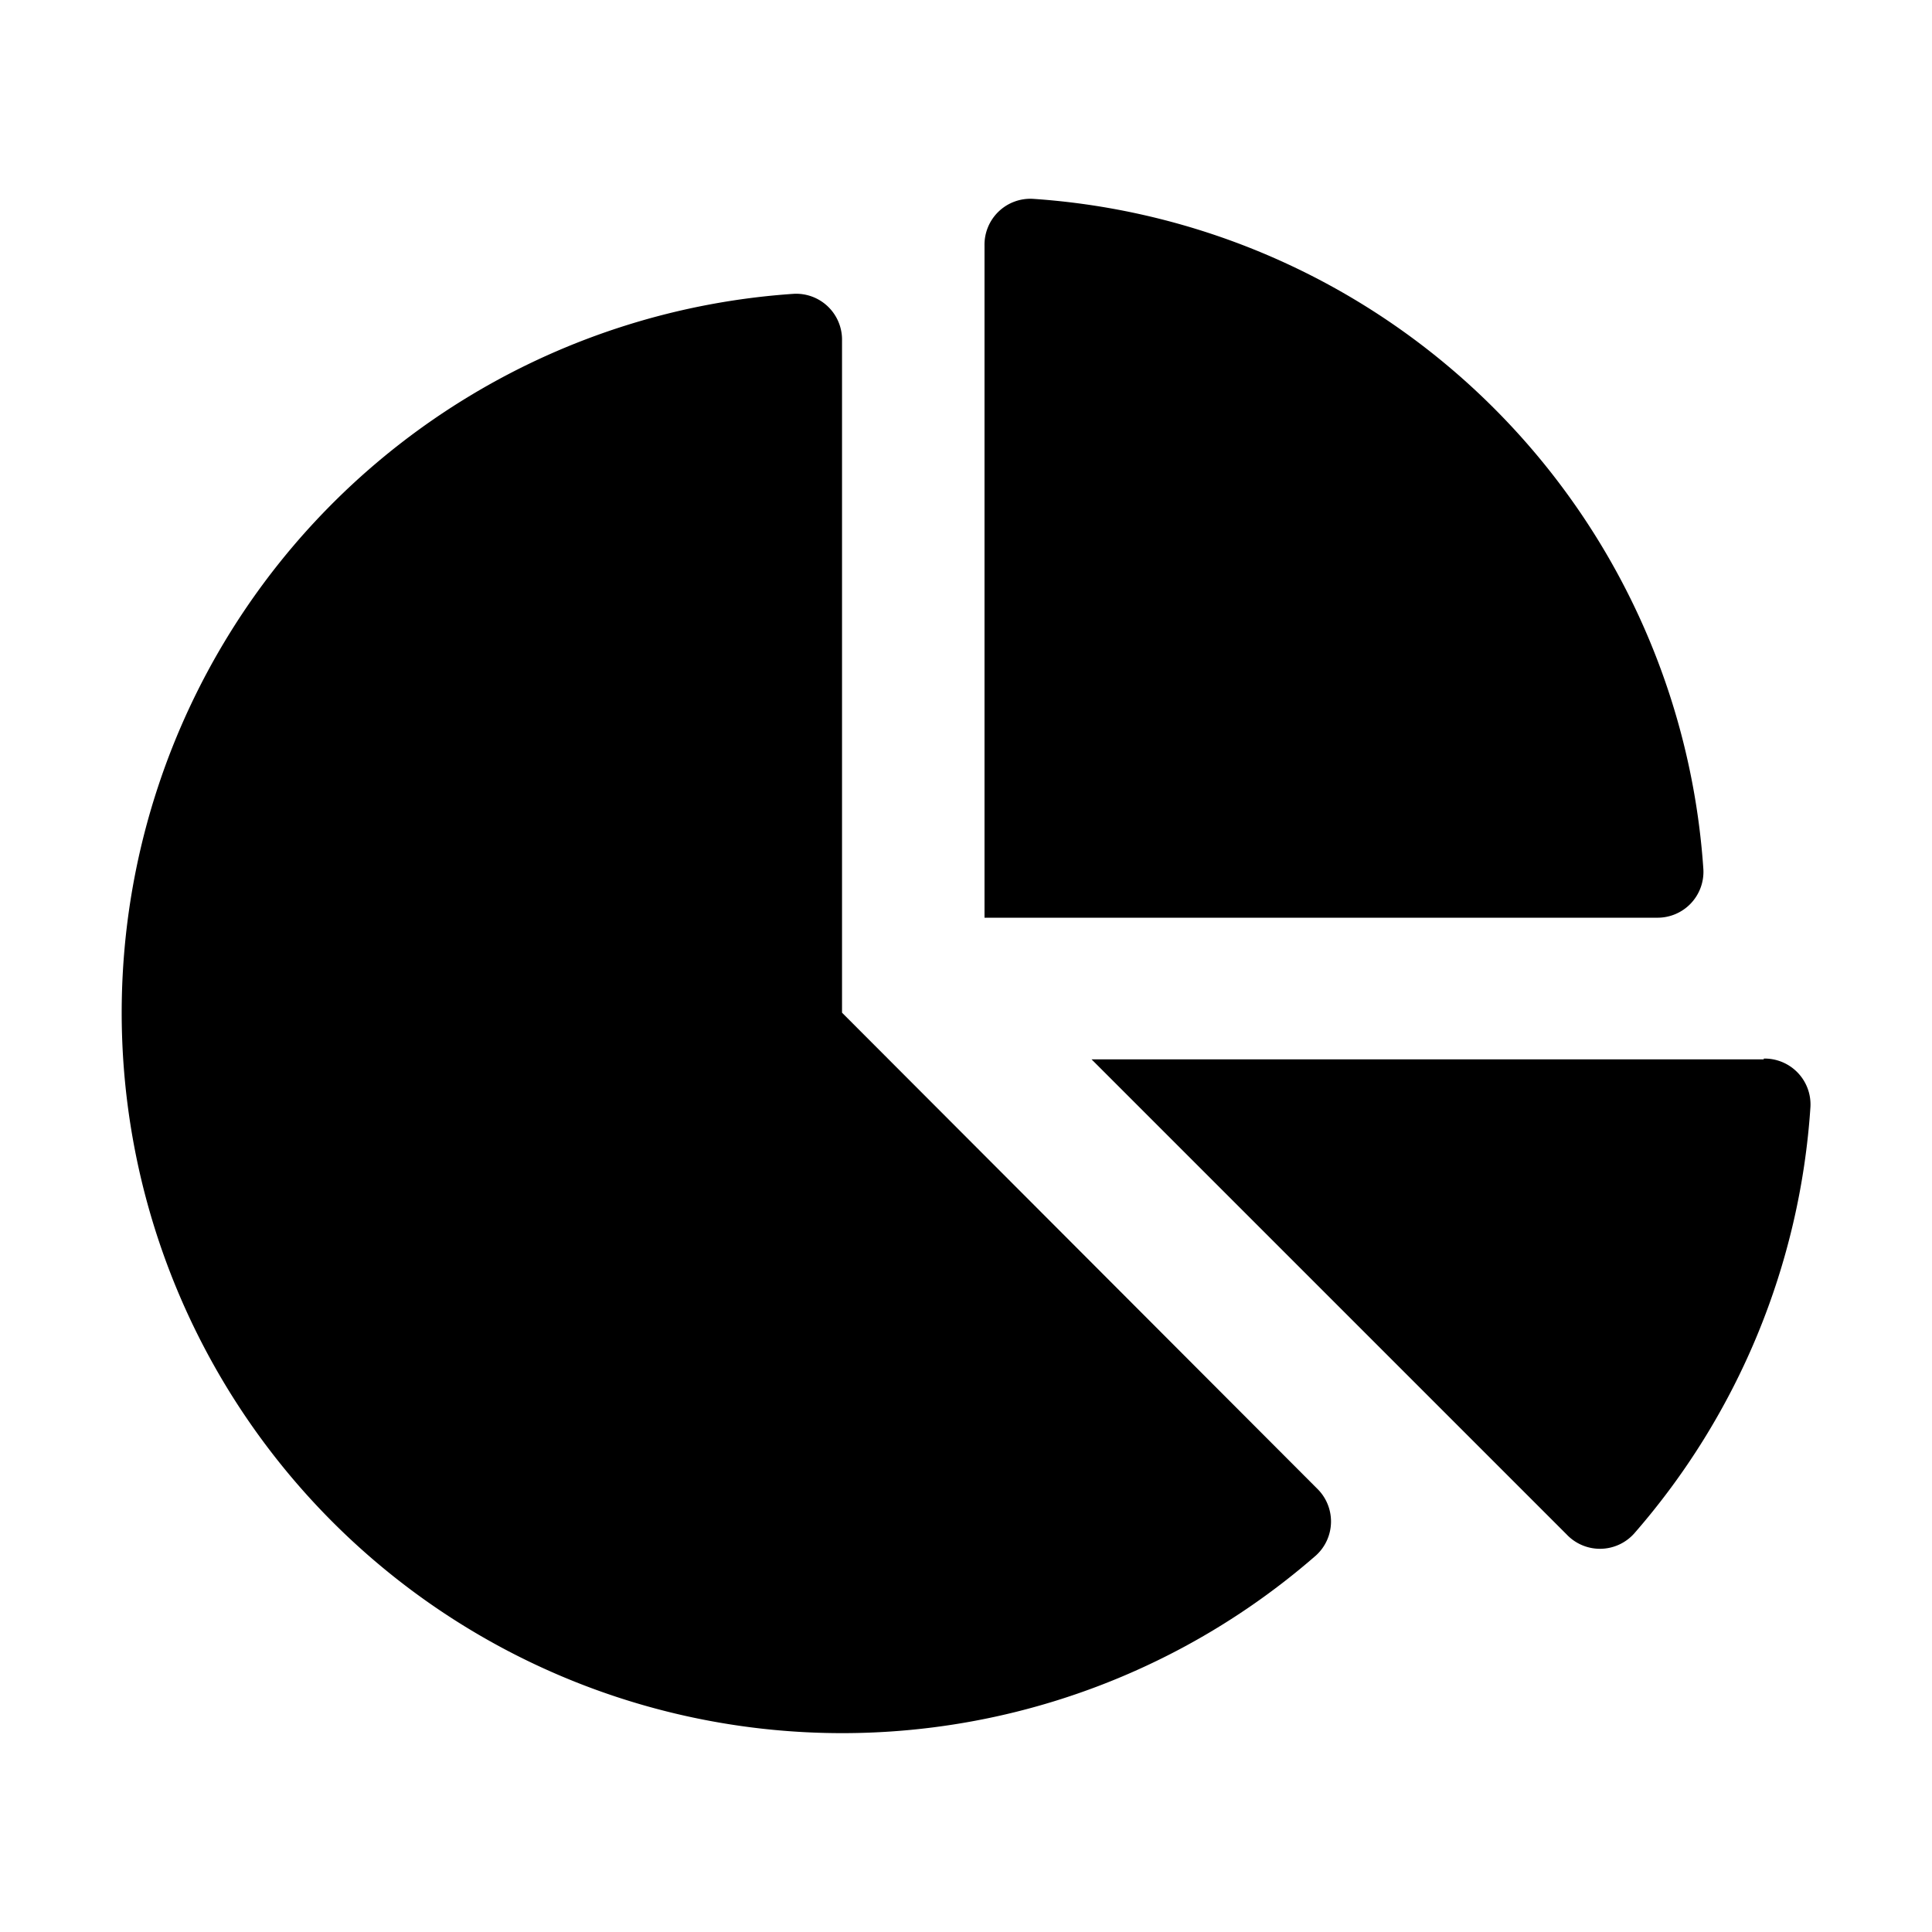 <svg xmlns="http://www.w3.org/2000/svg" width="24" height="24"><path d="M10.46 12.58V4.23a.57.57 0 0 0-.6-.58 8.95 8.95 0 1 0 6.49 15.67.57.57 0 0 0 .01-.83zm10.7-1.78a8.95 8.95 0 0 0-8.33-8.33.57.57 0 0 0-.6.58v8.35h8.35a.57.57 0 0 0 .58-.6zm.75 2.36h-8.35l5.9 5.9a.57.57 0 0 0 .84-.01 8.95 8.95 0 0 0 2.19-5.3.57.57 0 0 0-.58-.6z"/></svg>